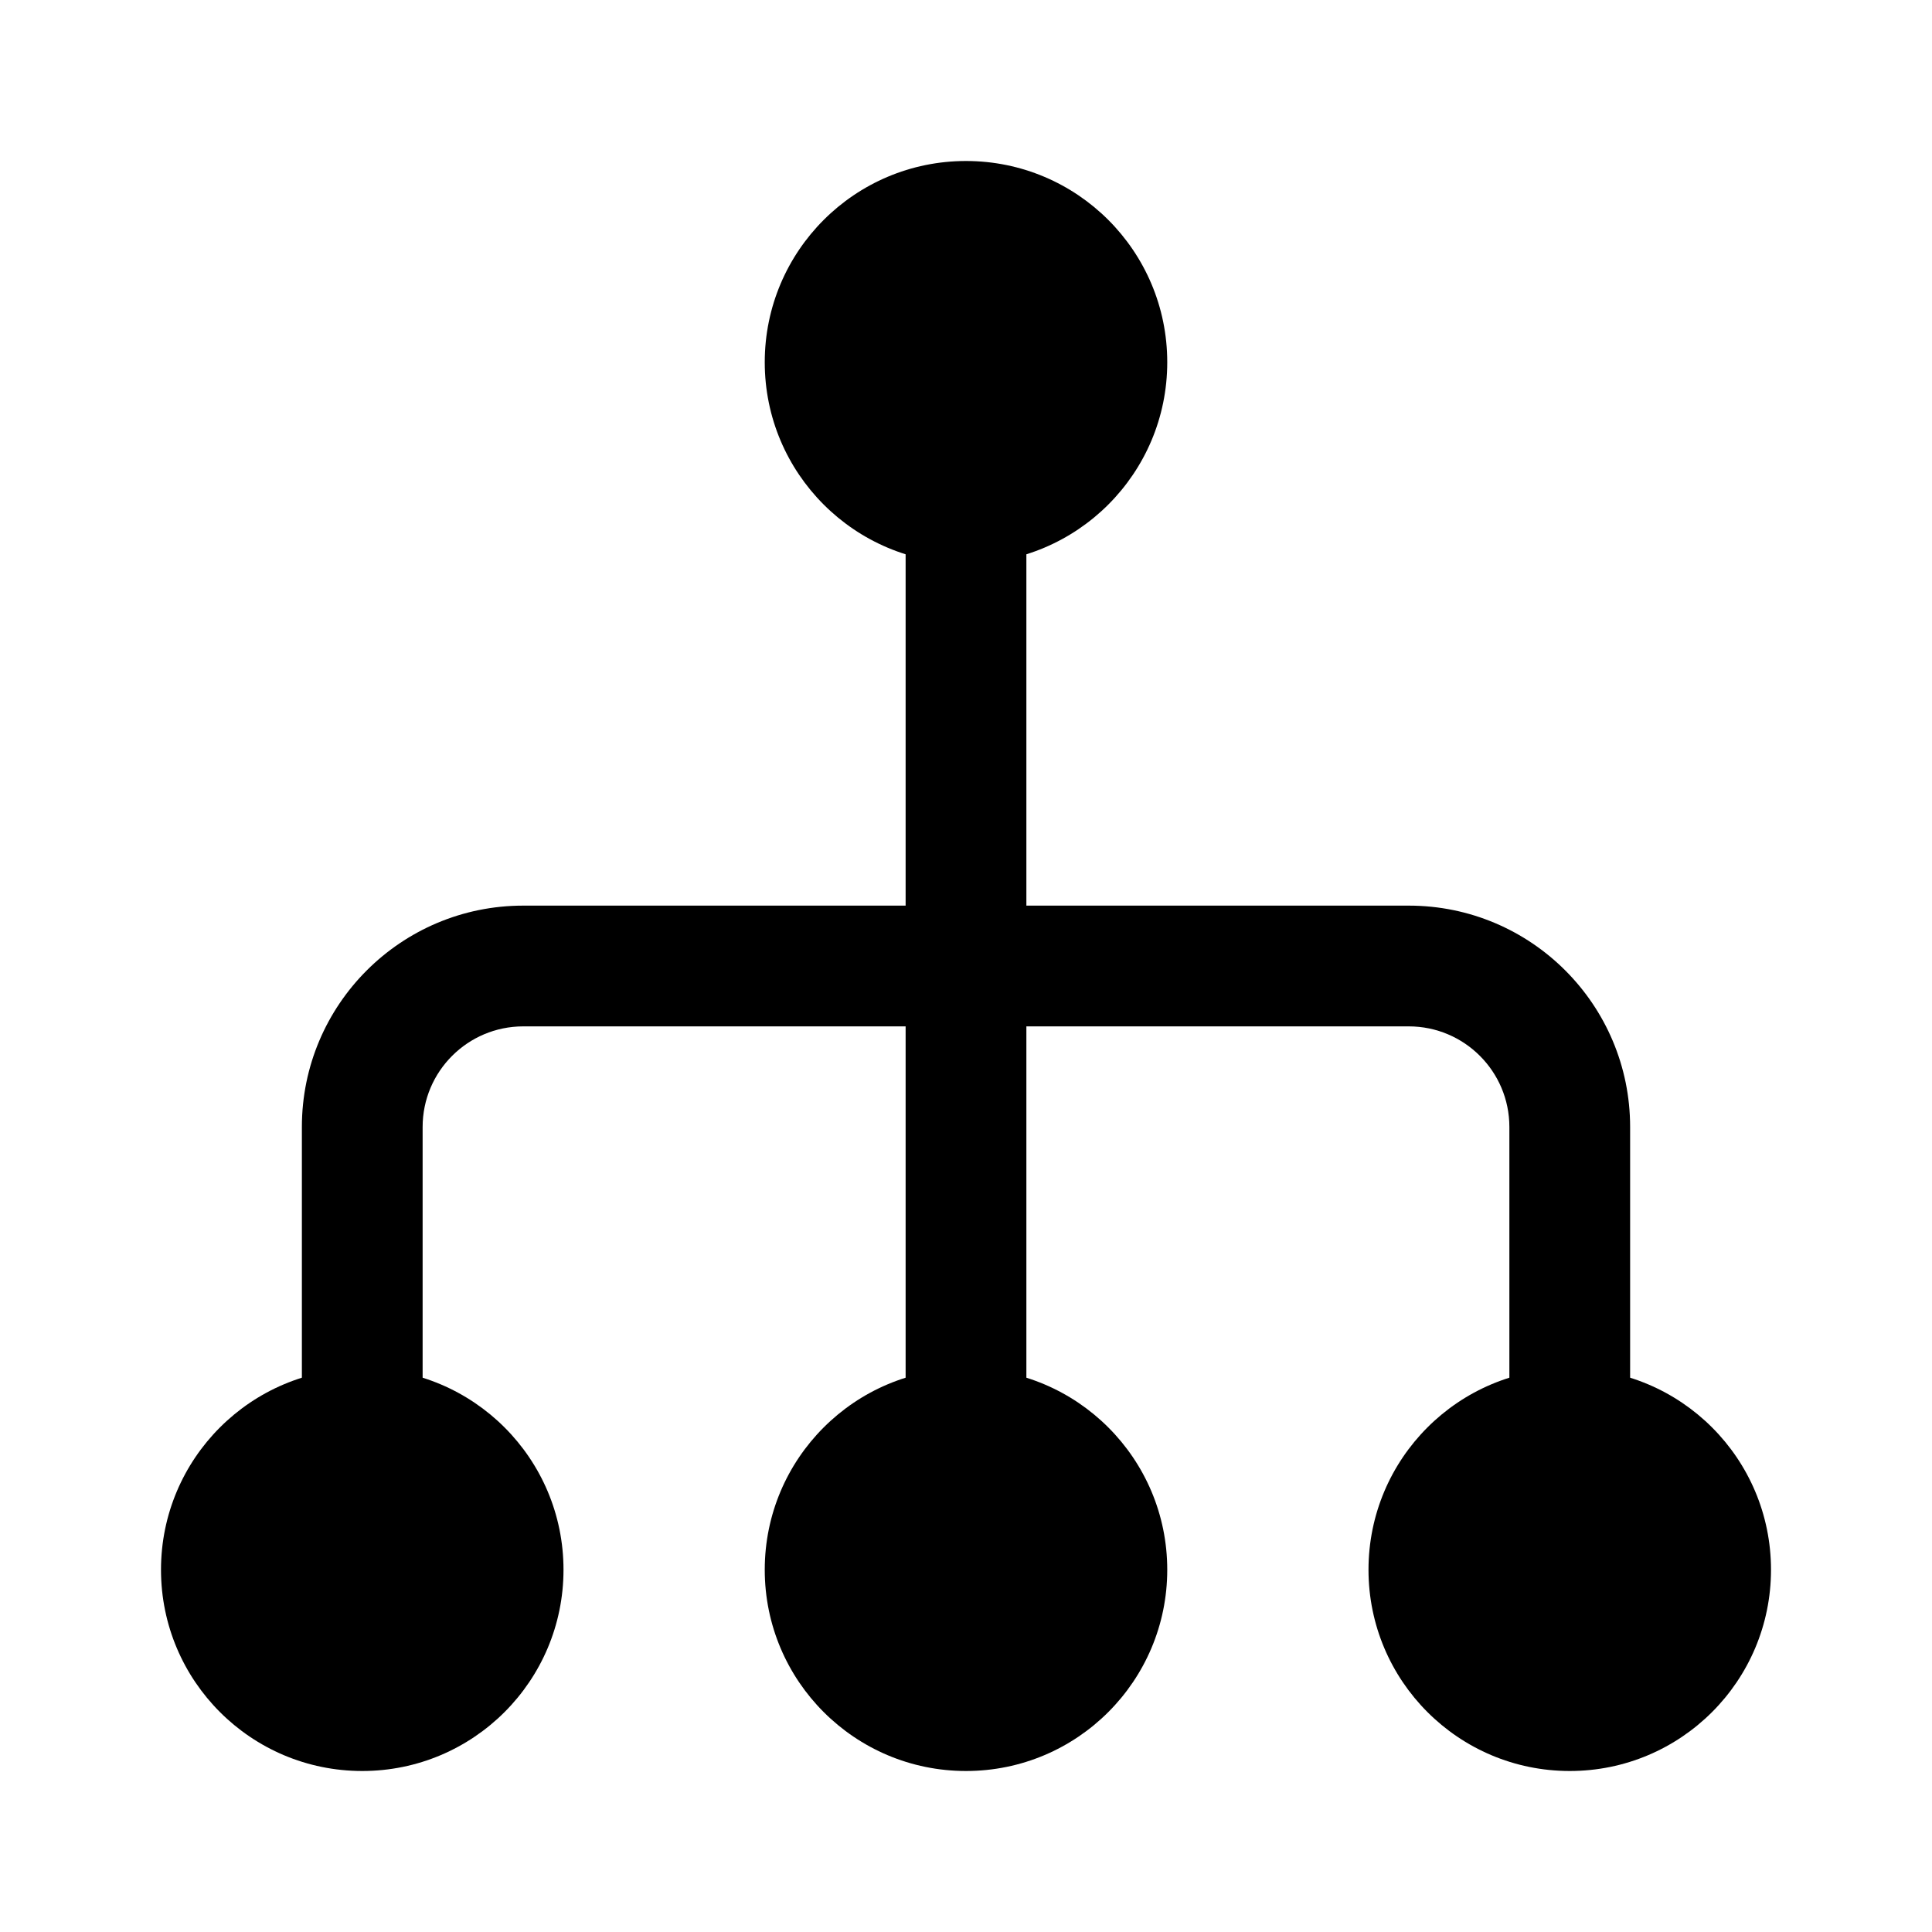 <svg xmlns="http://www.w3.org/2000/svg" viewBox="0 0 24 24" comment="discasset/1.2">
    <path className="undefined" fill="B9BBBE" fillRule="evenodd" clipRule="evenodd" d="M12.75 18L12.75 6L11.25 6L11.25 18L12.75 18Z"/>
    <path className="undefined" fill="B9BBBE" fillRule="evenodd" clipRule="evenodd" d="M6.5 12.75C5.81 12.75 5.25 13.31 5.25 14V18H3.75V14C3.75 12.481 4.981 11.25 6.5 11.25H17.5C19.019 11.25 20.25 12.481 20.25 14V18H18.75V14C18.75 13.31 18.19 12.75 17.5 12.75H6.5Z"/>
    <path className="undefined" fill="B9BBBE" d="M12 7C10.619 7 9.5 5.881 9.5 4.5C9.5 3.119 10.619 2 12 2C13.381 2 14.5 3.119 14.5 4.5C14.5 5.881 13.381 7 12 7Z"/>
    <path className="undefined" fill="B9BBBE" d="M19.5 22C18.119 22 17 20.881 17 19.5C17 18.119 18.119 17 19.5 17C20.881 17 22 18.119 22 19.5C22 20.881 20.881 22 19.5 22Z"/>
    <path className="undefined" fill="B9BBBE" d="M12 22C10.619 22 9.5 20.881 9.5 19.5C9.5 18.119 10.619 17 12 17C13.381 17 14.5 18.119 14.5 19.5C14.5 20.881 13.381 22 12 22Z"/>
    <path className="undefined" fill="B9BBBE" d="M4.5 22C3.119 22 2 20.881 2 19.5C2 18.119 3.119 17 4.5 17C5.881 17 7 18.119 7 19.5C7 20.881 5.881 22 4.5 22Z"/>
</svg>